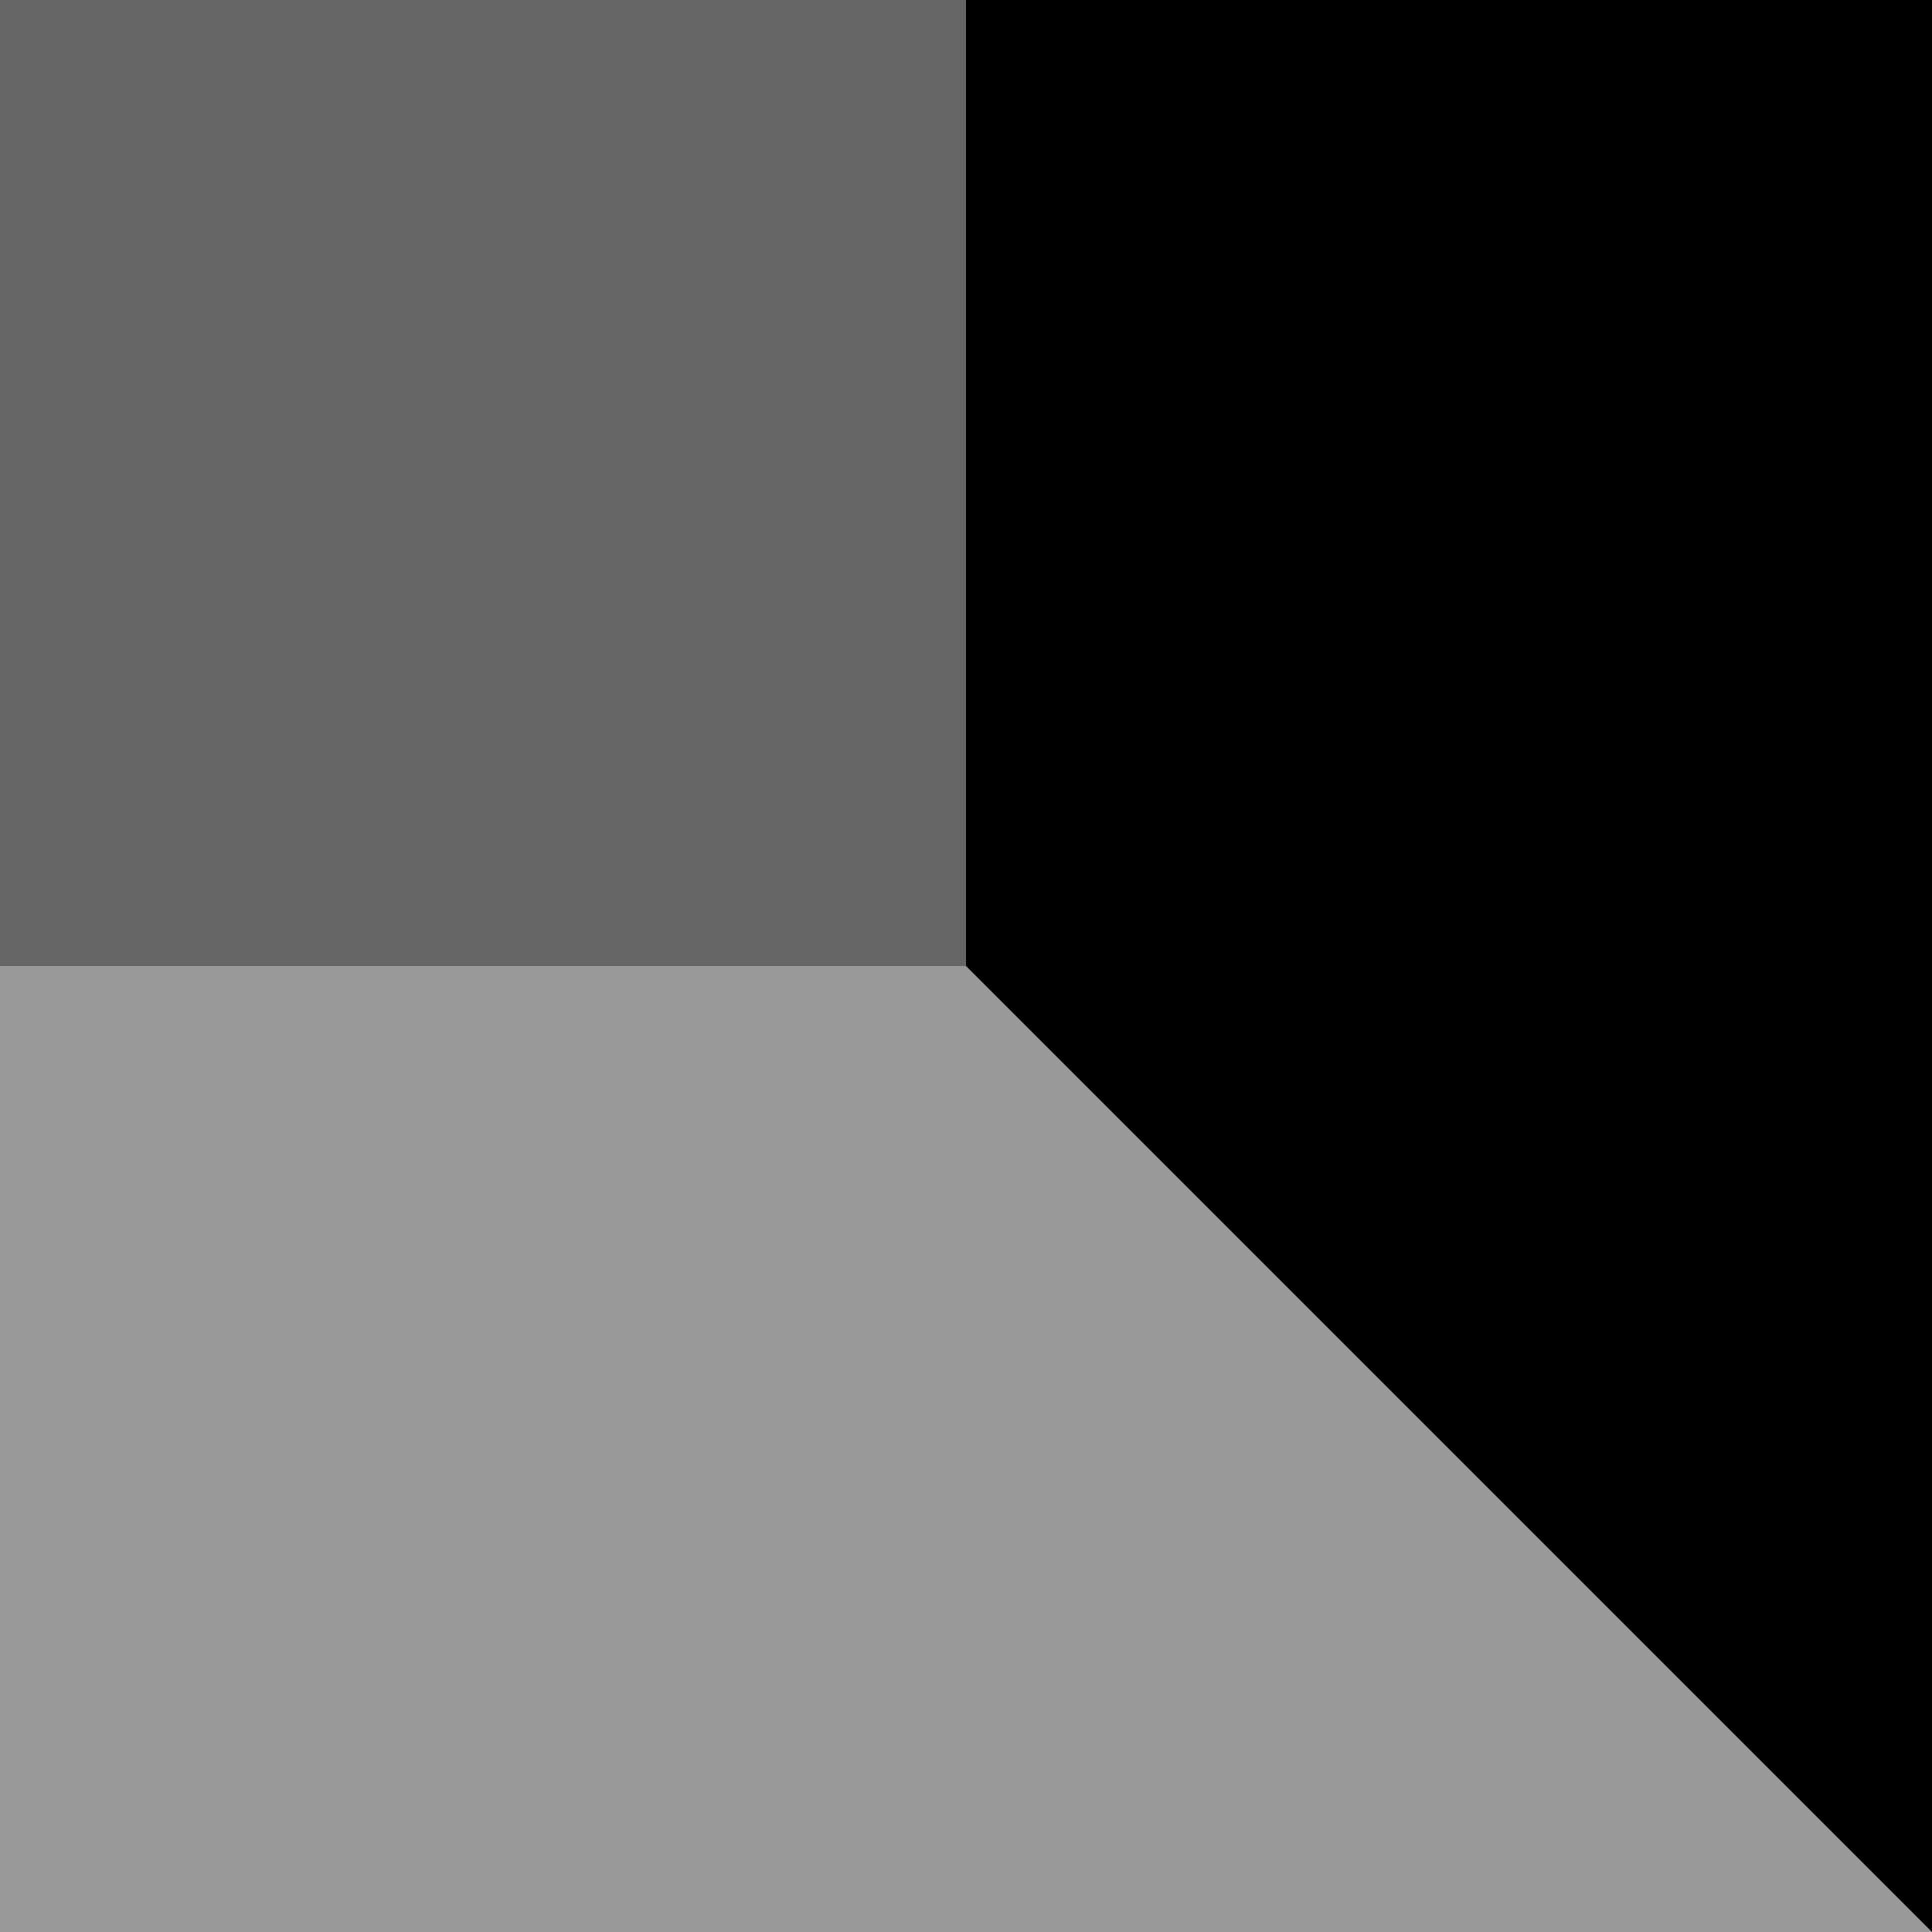 <?xml version="1.0" encoding="utf-8"?>
<!-- Generator: Adobe Illustrator 19.1.0, SVG Export Plug-In . SVG Version: 6.00 Build 0)  -->
<svg version="1.1" id="Layer_1" xmlns="http://www.w3.org/2000/svg" xmlns:xlink="http://www.w3.org/1999/xlink" x="0px" y="0px"
	 viewBox="0 0 1000 1000" style="enable-background:new 0 0 1000 1000;" xml:space="preserve">
<style type="text/css">
	.st0{fill:#999999;}
	.st1{fill:#666666;}
</style>
<polygon class="st0" points="500,500 0,500 0,1000 1000,1000 1000,500 "/>
<polygon points="1000,1000 500,500 500,0 1000,0 "/>
<rect y="0" class="st1" width="500" height="500"/>
</svg>

